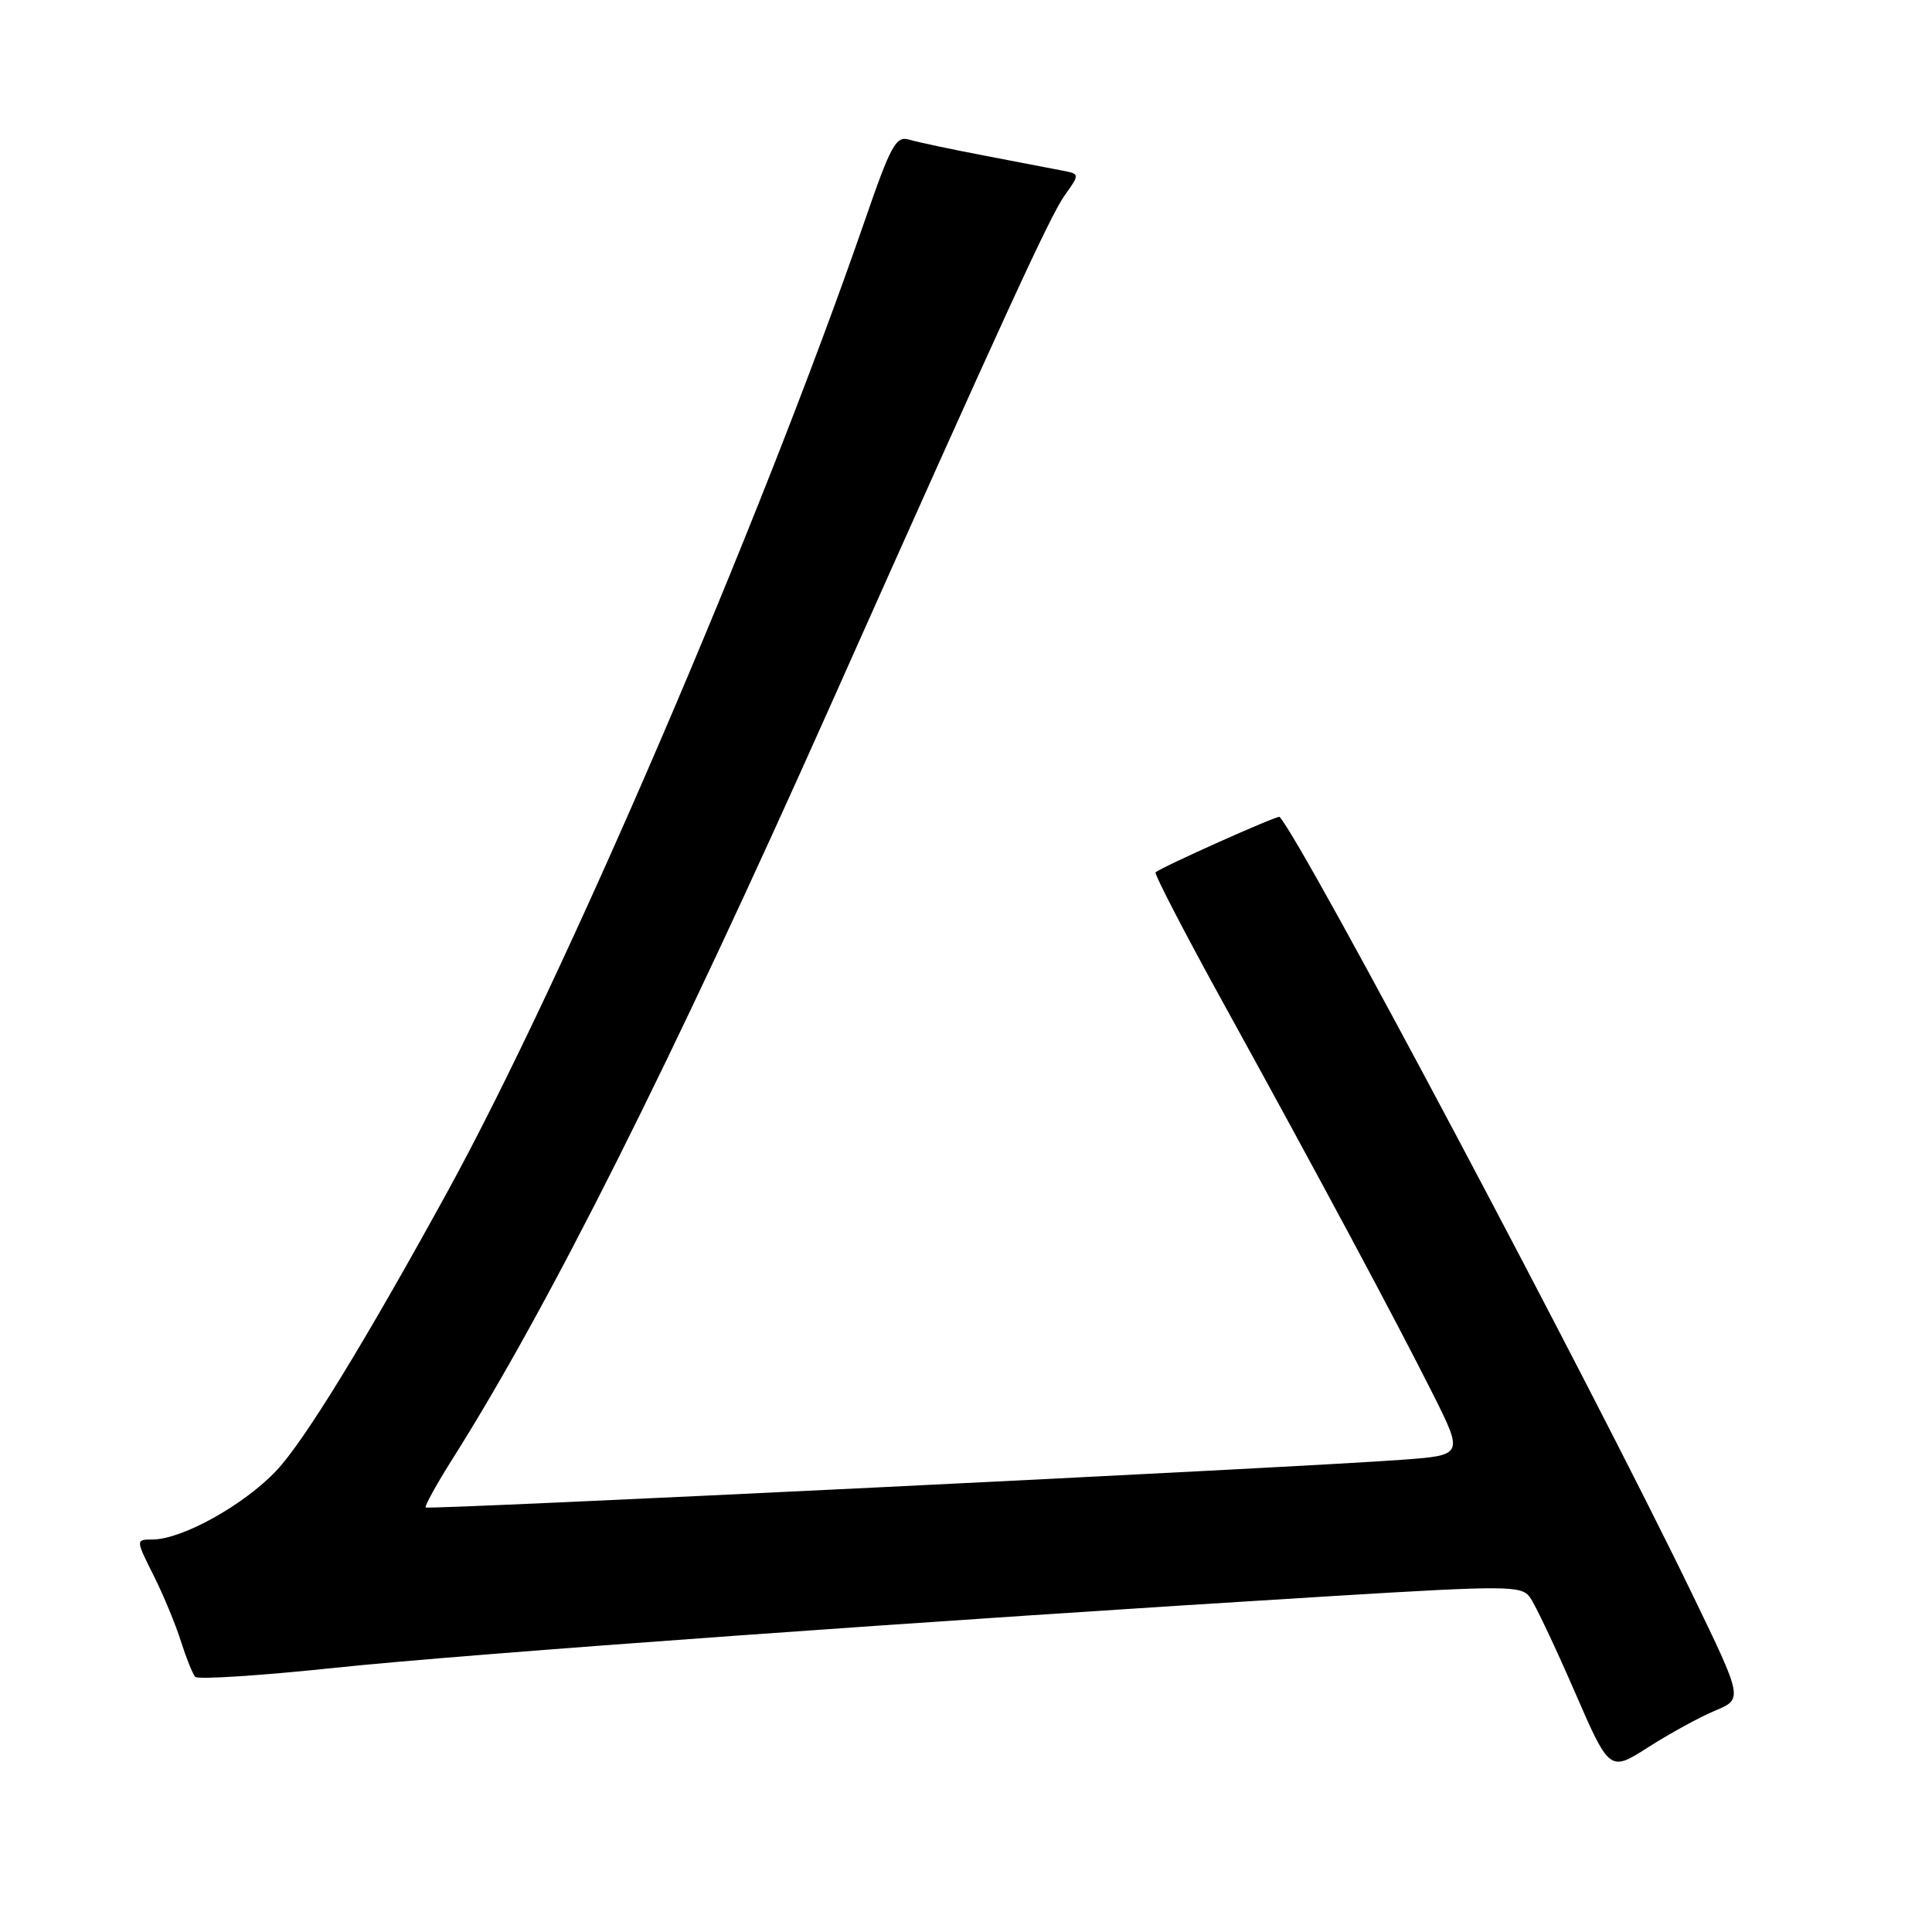 <?xml version="1.0" encoding="UTF-8" standalone="no"?>
<!DOCTYPE svg PUBLIC "-//W3C//DTD SVG 1.1//EN" "http://www.w3.org/Graphics/SVG/1.1/DTD/svg11.dtd" >
<svg xmlns="http://www.w3.org/2000/svg" xmlns:xlink="http://www.w3.org/1999/xlink" version="1.1" viewBox="0 0 256 256">
 <g >
 <path fill="currentColor"
d=" M 227.28 226.66 C 230.95 225.12 230.95 225.12 224.27 211.31 C 210.58 183.02 172.73 111.73 169.55 108.24 C 169.33 107.99 153.90 114.89 153.12 115.59 C 152.91 115.77 157.02 123.71 162.26 133.21 C 174.77 155.92 184.77 174.58 189.84 184.66 C 193.93 192.83 193.93 192.83 185.72 193.43 C 171.59 194.48 56.75 200.08 56.41 199.75 C 56.24 199.57 57.85 196.65 60.00 193.25 C 72.74 173.09 88.93 140.82 110.03 93.50 C 133.06 41.85 139.14 28.61 141.06 25.91 C 143.09 23.06 143.09 23.06 140.80 22.61 C 139.53 22.37 134.90 21.48 130.50 20.63 C 126.10 19.79 121.60 18.84 120.50 18.51 C 118.72 17.97 118.07 19.16 114.60 29.20 C 100.75 69.27 74.76 129.74 59.24 158.00 C 48.34 177.86 40.28 191.00 36.62 194.87 C 32.33 199.42 24.14 203.97 20.23 203.99 C 17.97 204.00 17.97 204.00 20.35 208.75 C 21.66 211.36 23.29 215.30 23.98 217.50 C 24.68 219.70 25.52 221.81 25.87 222.19 C 26.22 222.57 34.60 222.03 44.50 220.98 C 61.78 219.16 123.97 214.69 176.50 211.49 C 199.72 210.08 201.59 210.09 202.72 211.64 C 203.39 212.55 206.04 218.14 208.61 224.05 C 213.28 234.80 213.28 234.80 218.44 231.49 C 221.28 229.68 225.26 227.50 227.28 226.66 Z "/>
</g>
</svg>